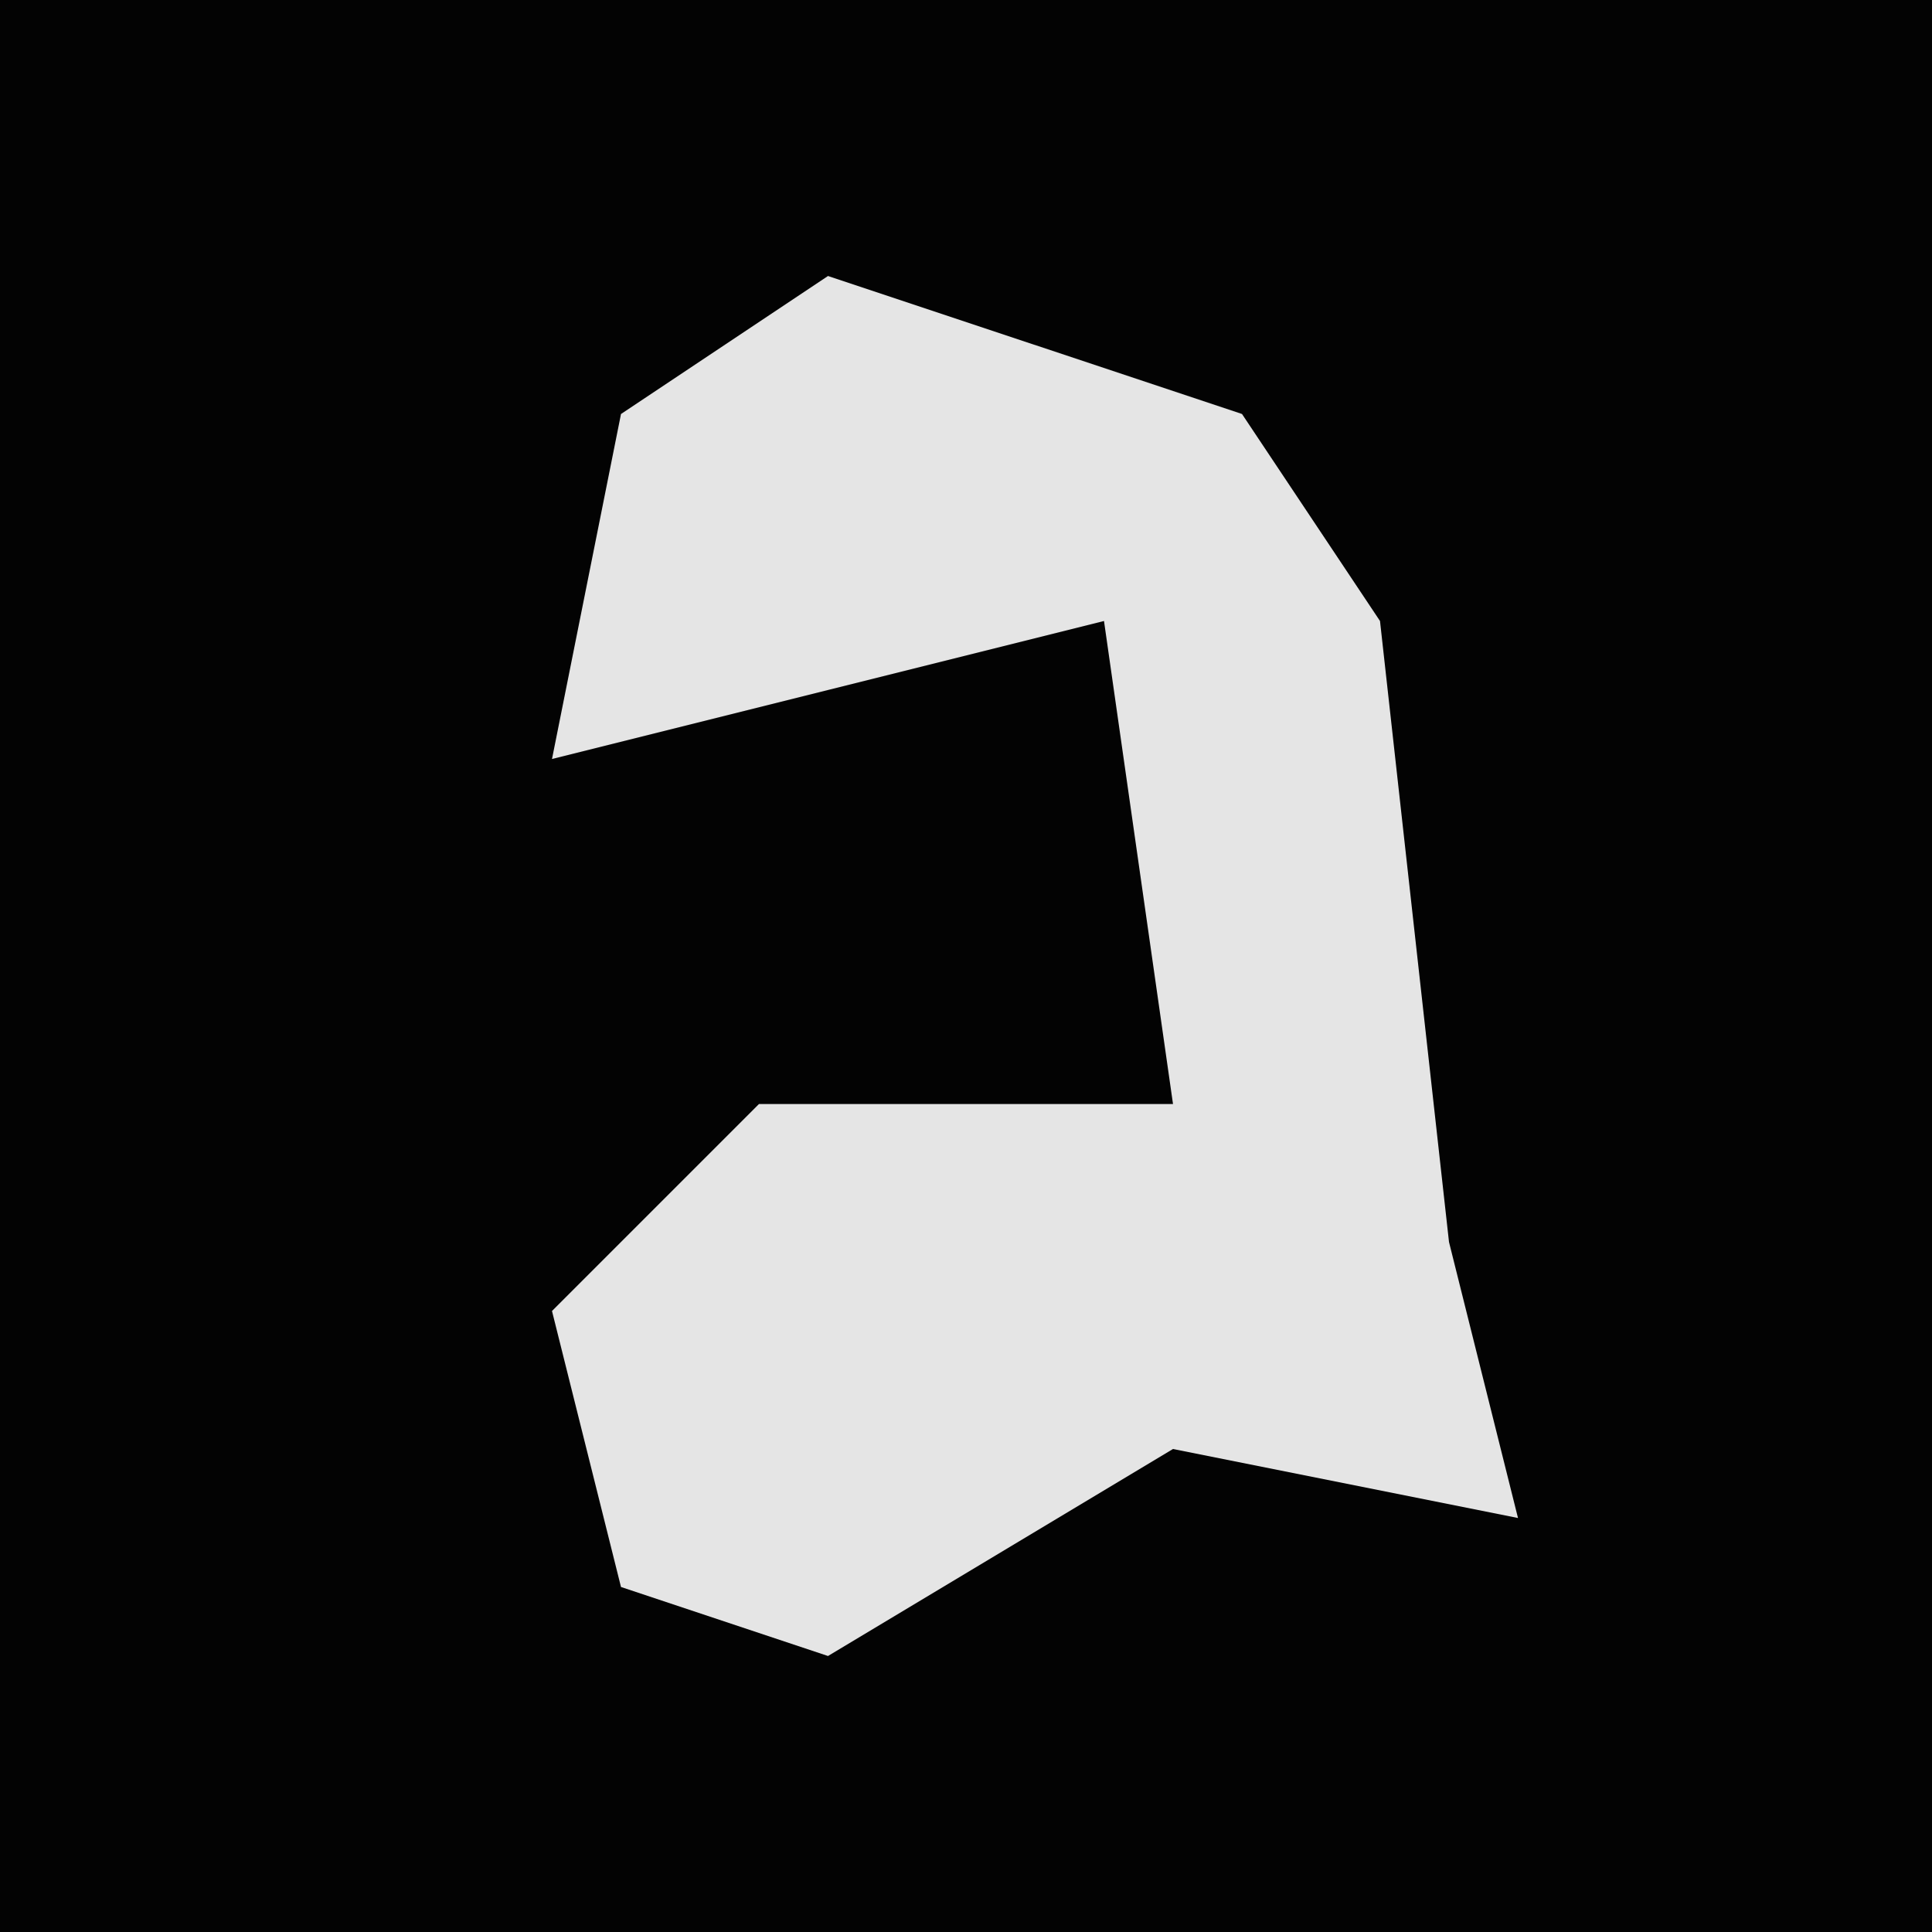 <?xml version="1.0" encoding="UTF-8"?>
<svg version="1.1" xmlns="http://www.w3.org/2000/svg" width="28" height="28">
<path d="M0,0 L28,0 L28,28 L0,28 Z " fill="#030303" transform="translate(0,0)"/>
<path d="M0,0 L6,2 L8,5 L9,14 L10,18 L5,17 L0,20 L-3,19 L-4,15 L-1,12 L5,12 L4,5 L0,6 L-4,7 L-3,2 Z " fill="#E5E5E5" transform="translate(12,4)"/>
</svg>
